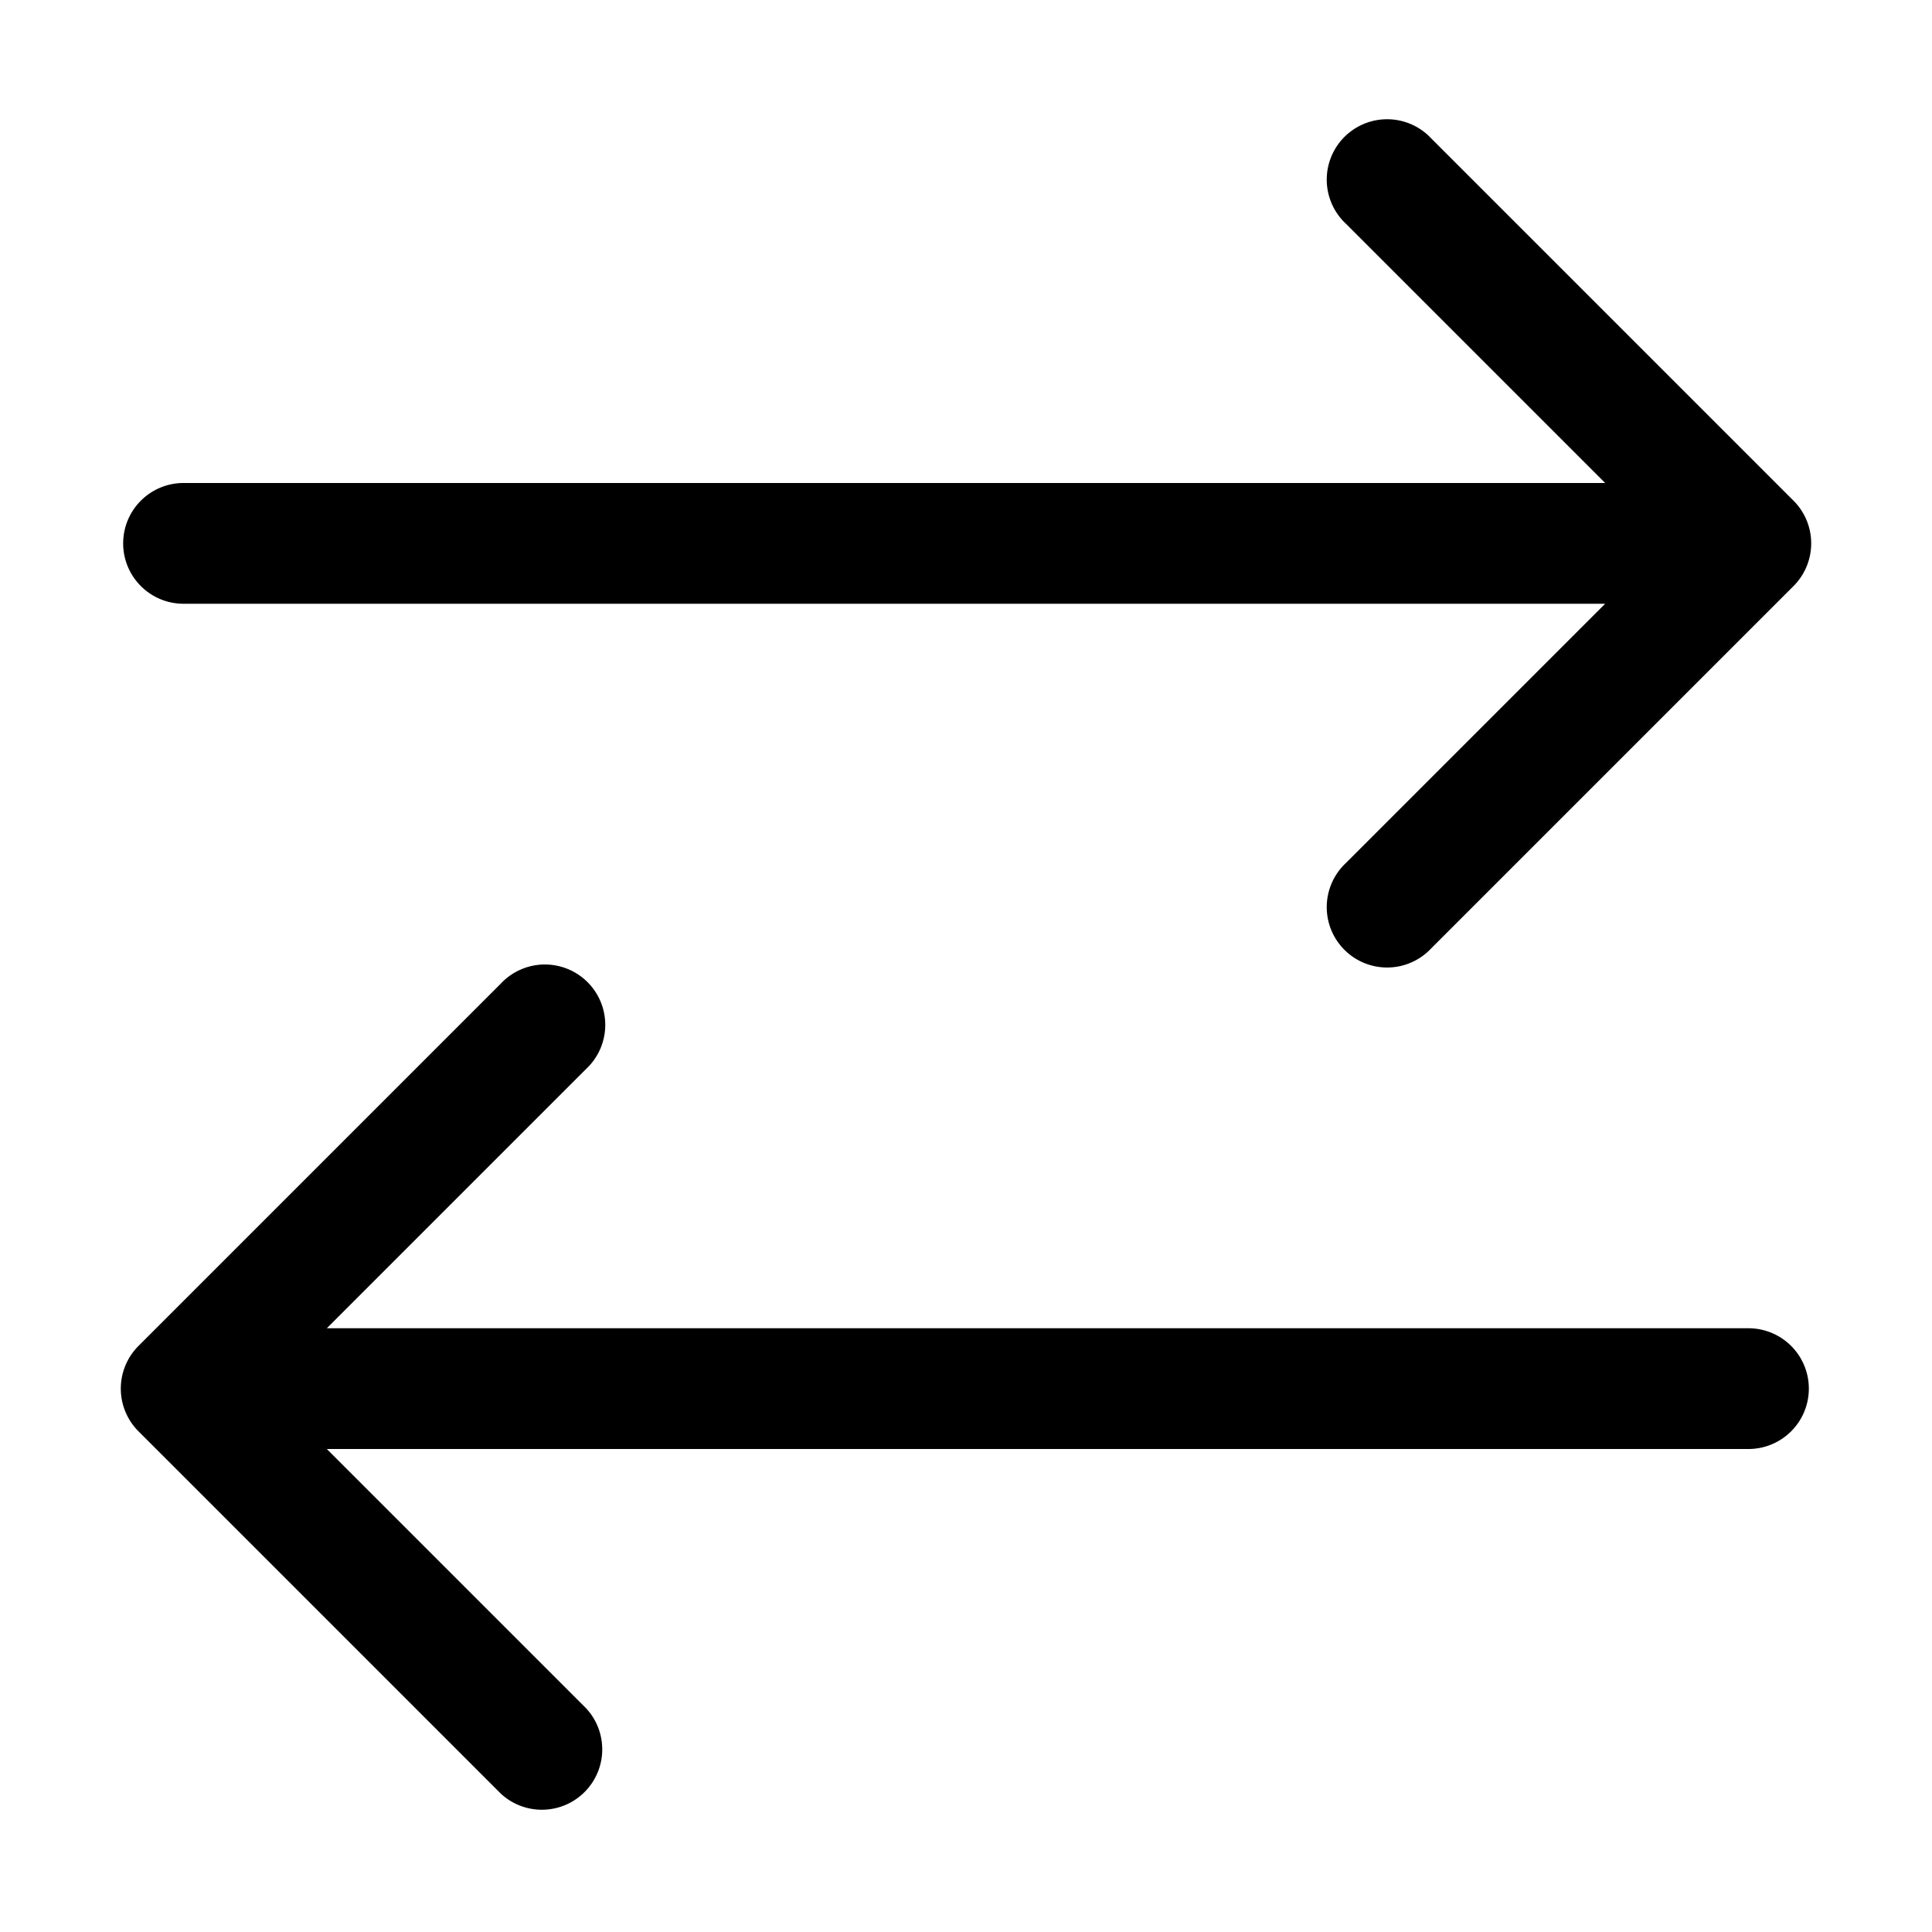<svg xmlns="http://www.w3.org/2000/svg" width="24" height="24" viewBox="0 0 24 24">
  <g class="ic-arrow-right-arrow-left">
    <path fill-rule="evenodd" d="M1.72 16.72a.75.75 0 0 0 0 1.06l4.5 4.5a.75.75 0 0 0 1.06-1.06L4.06 18h17.66a.75.75 0 0 0 0-1.5H4.06l3.22-3.22a.75.75 0 1 0-1.06-1.06l-4.5 4.5Zm-.19-9.97c0 .414.336.75.75.75h17.66l-3.22 3.22a.75.75 0 1 0 1.06 1.06l4.5-4.5a.75.75 0 0 0 0-1.06l-4.5-4.5a.75.75 0 1 0-1.06 1.06L19.94 6H2.28a.75.75 0 0 0-.75.75Z" class="Icon"/>
  </g>
</svg>
